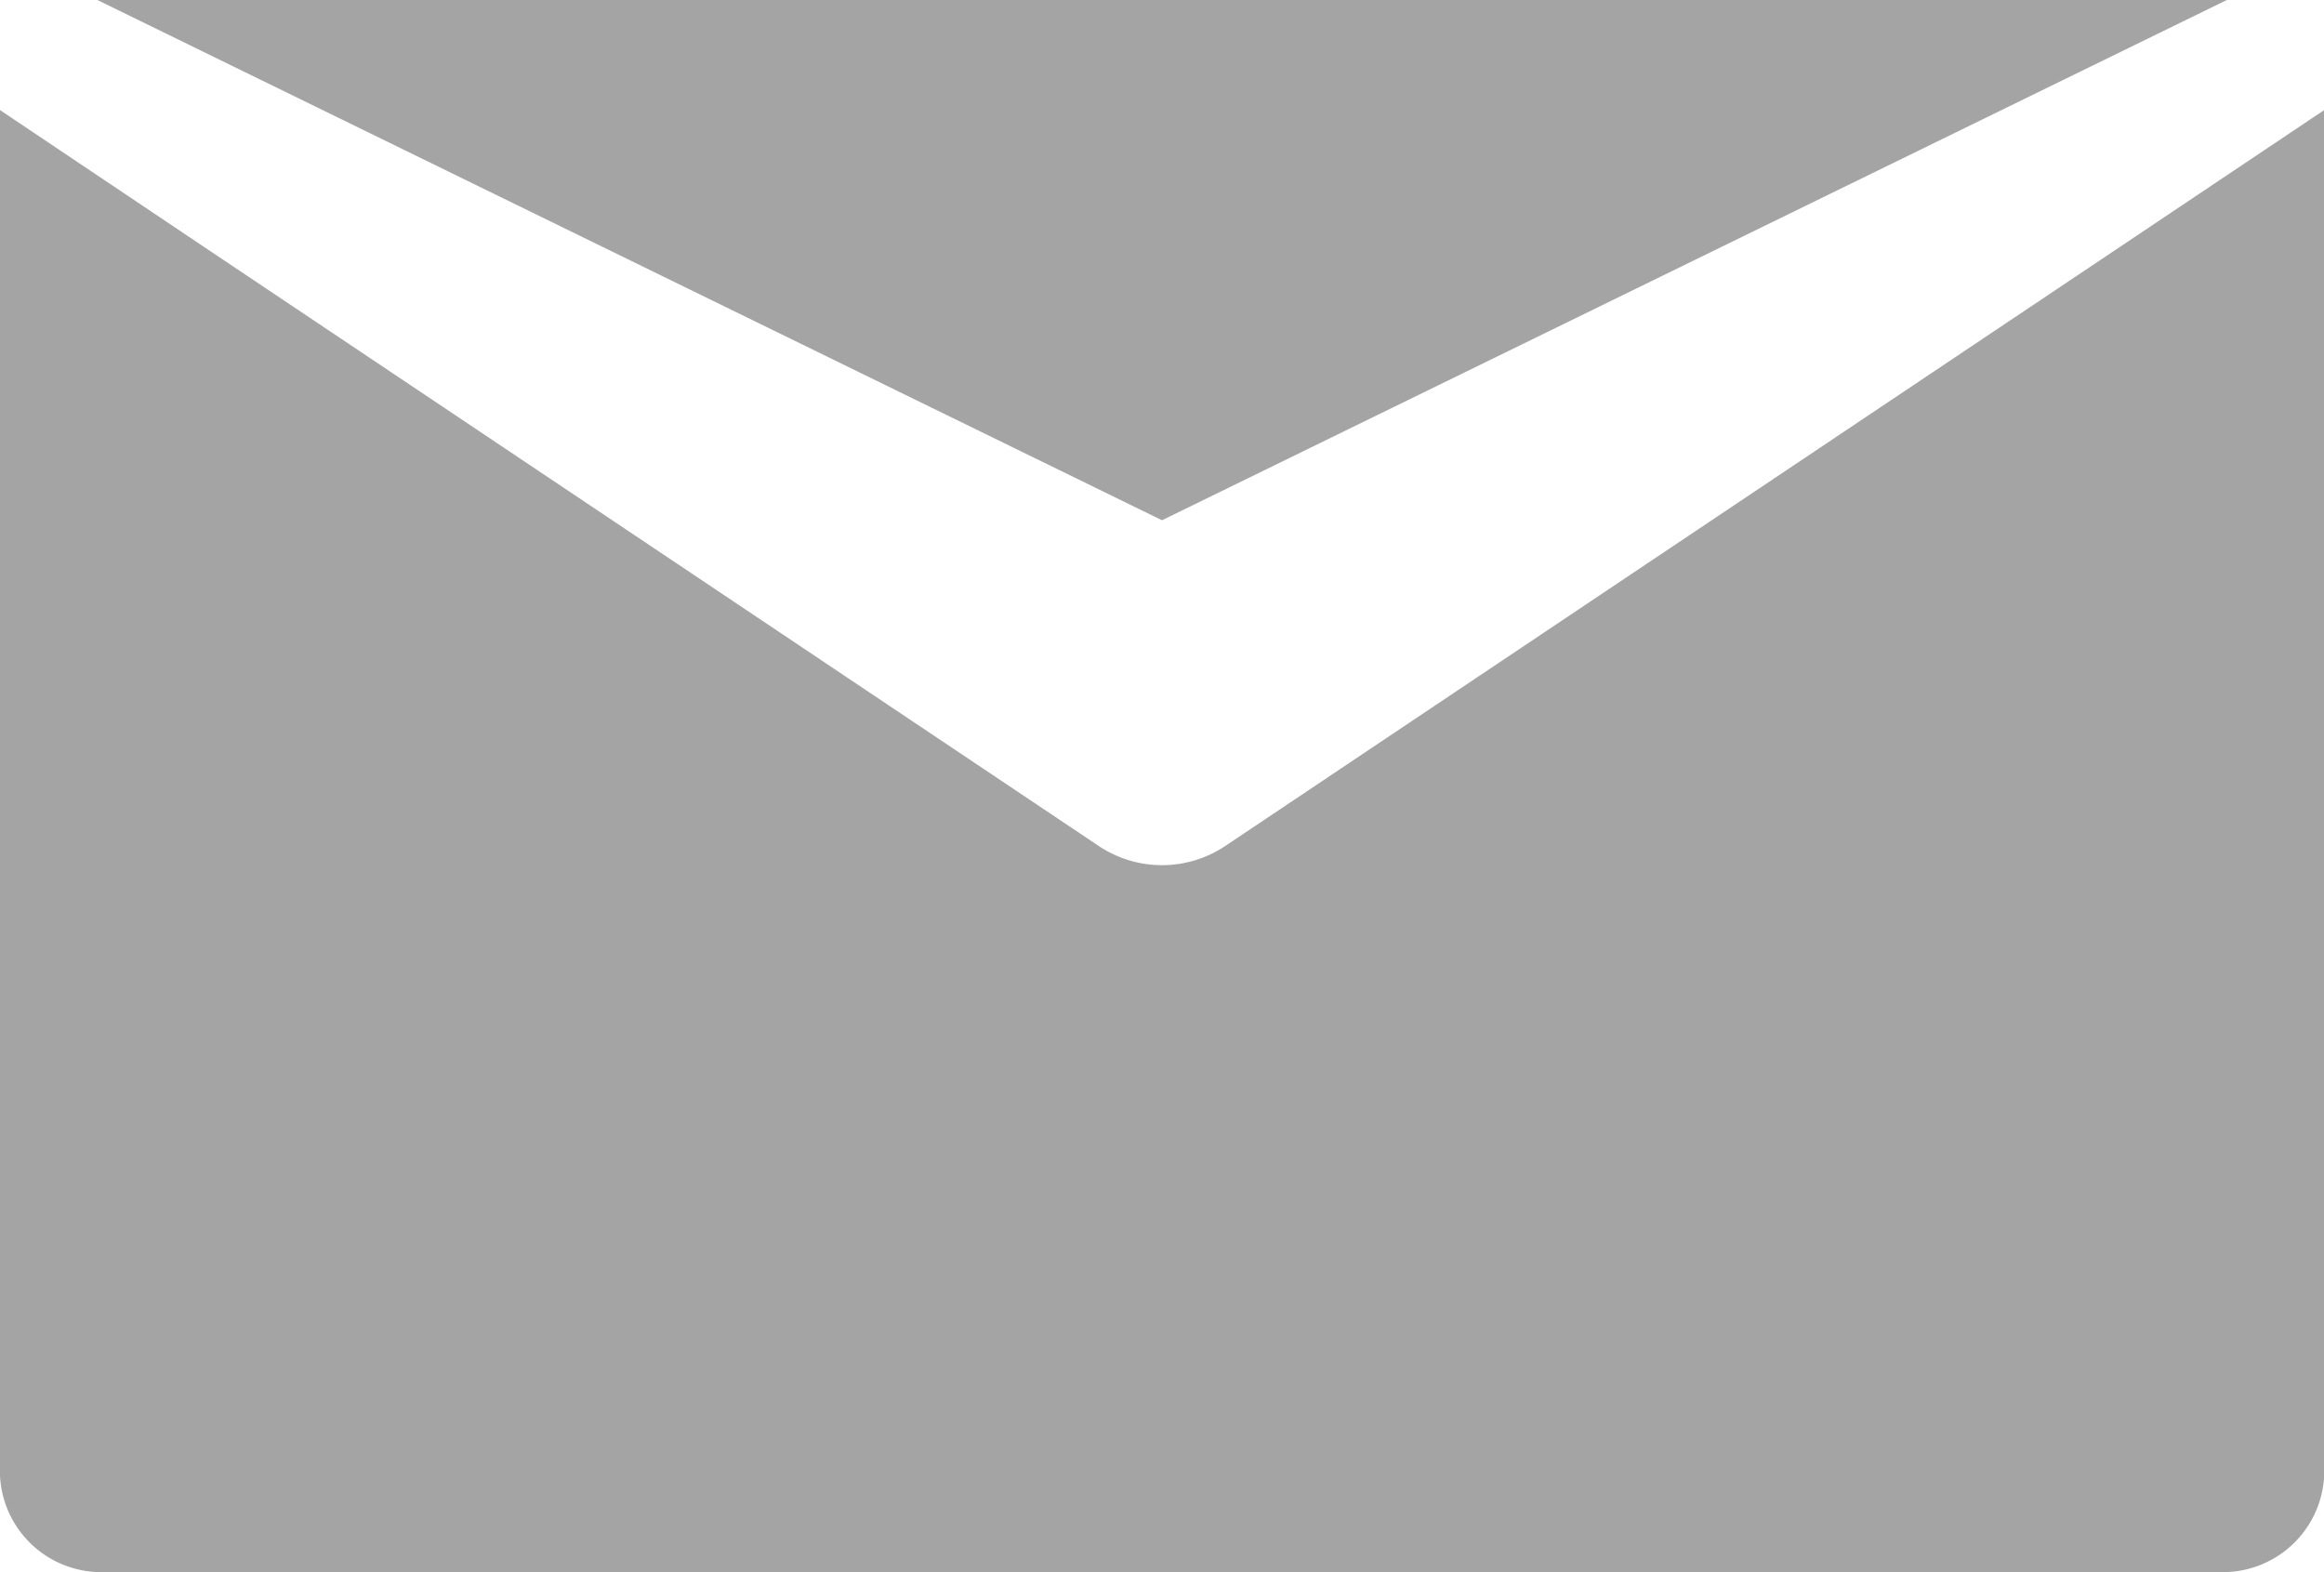 <svg xmlns="http://www.w3.org/2000/svg" width="12.794" height="8.656" viewBox="0 0 12.794 8.656">
  <g id="XMLID_348_" transform="translate(0 -40)">
    <path id="XMLID_350_" d="M6.741,66.654a.627.627,0,0,1-.688,0l-4.89-3.274L0,62.6v7.517a.558.558,0,0,0,.582.531H12.213a.558.558,0,0,0,.582-.531V62.6l-1.163.779Z" transform="translate(0 -21.994)" fill="#a4a4a4"/>
    <path id="XMLID_351_" d="M25.772,42.864,31.634,40H19.911Z" transform="translate(-19.375)" fill="#a4a4a4"/>
  </g>
</svg>
